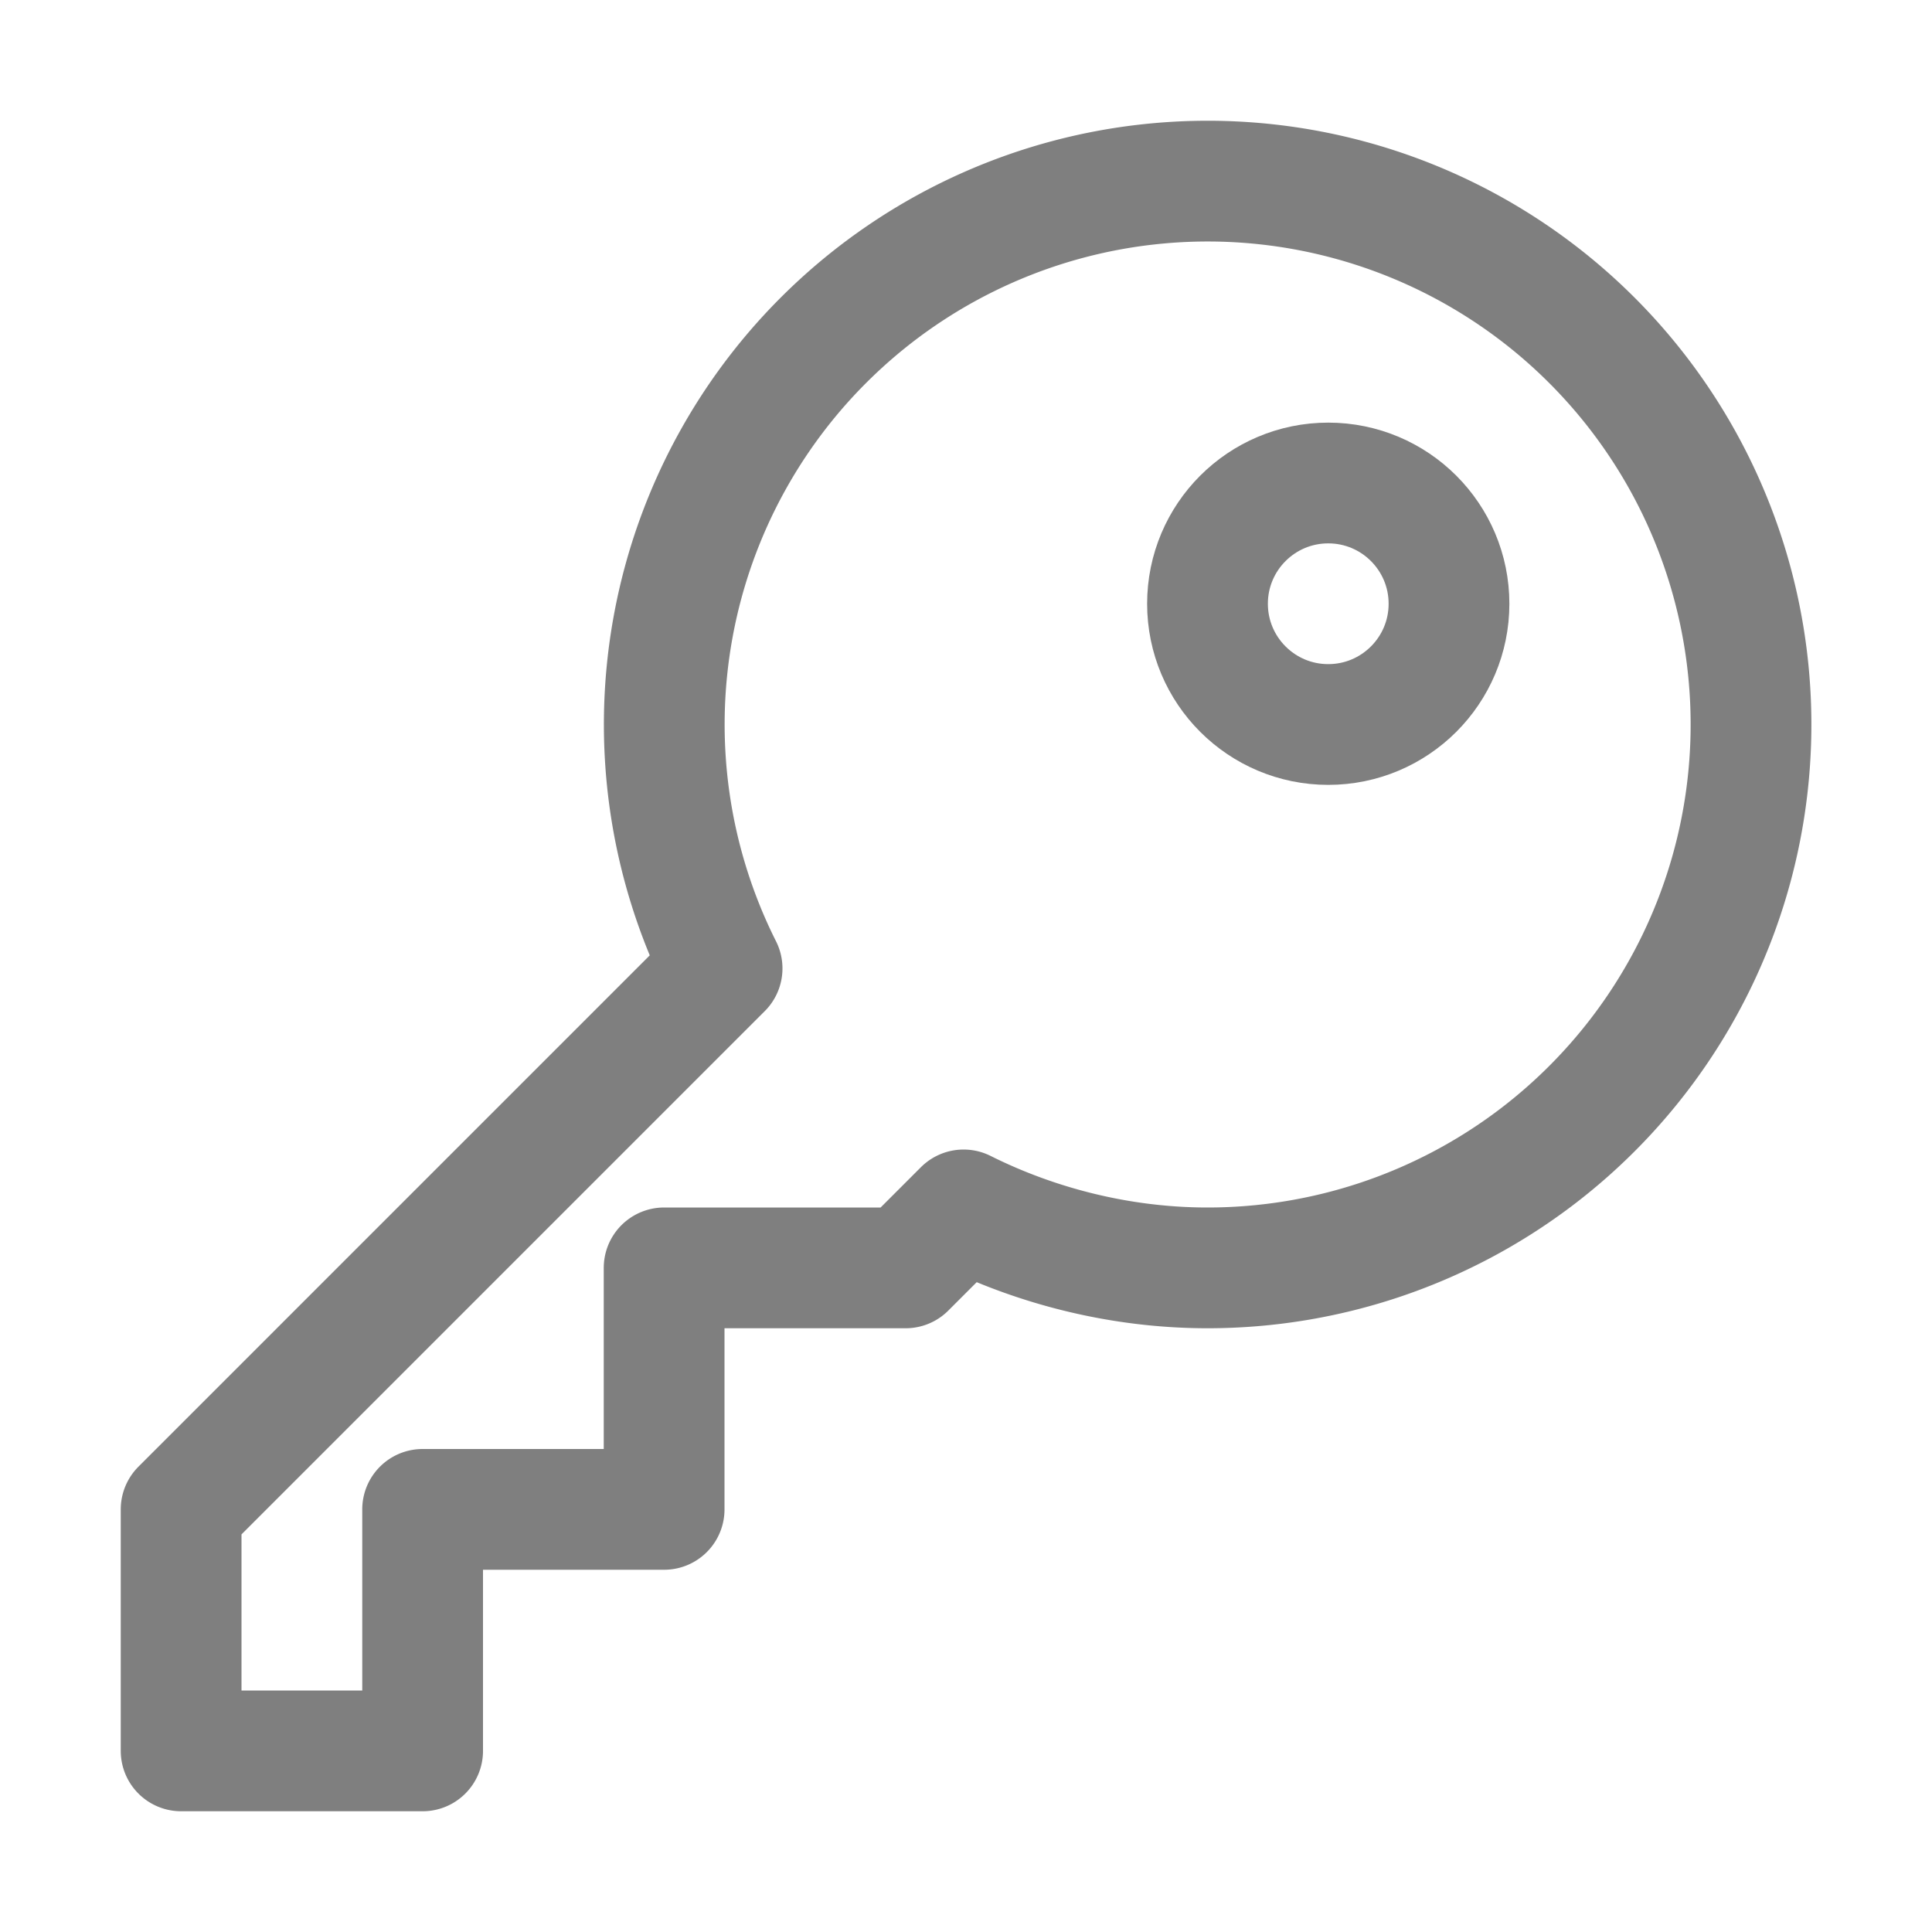 <svg xmlns="http://www.w3.org/2000/svg" width="16" height="16"><g fill="none" fill-rule="evenodd" stroke="#7F7F7F"><path stroke-linecap="round" stroke-linejoin="round" d="M10 10.5a4.5 4.5 0 1 0-4.02-2.48L1.5 12.5v2h2v-2h2v-2h2l.48-.48c.6.3 1.3.48 2.02.48Z"/><circle cx="11" cy="5" r="1"/></g></svg>